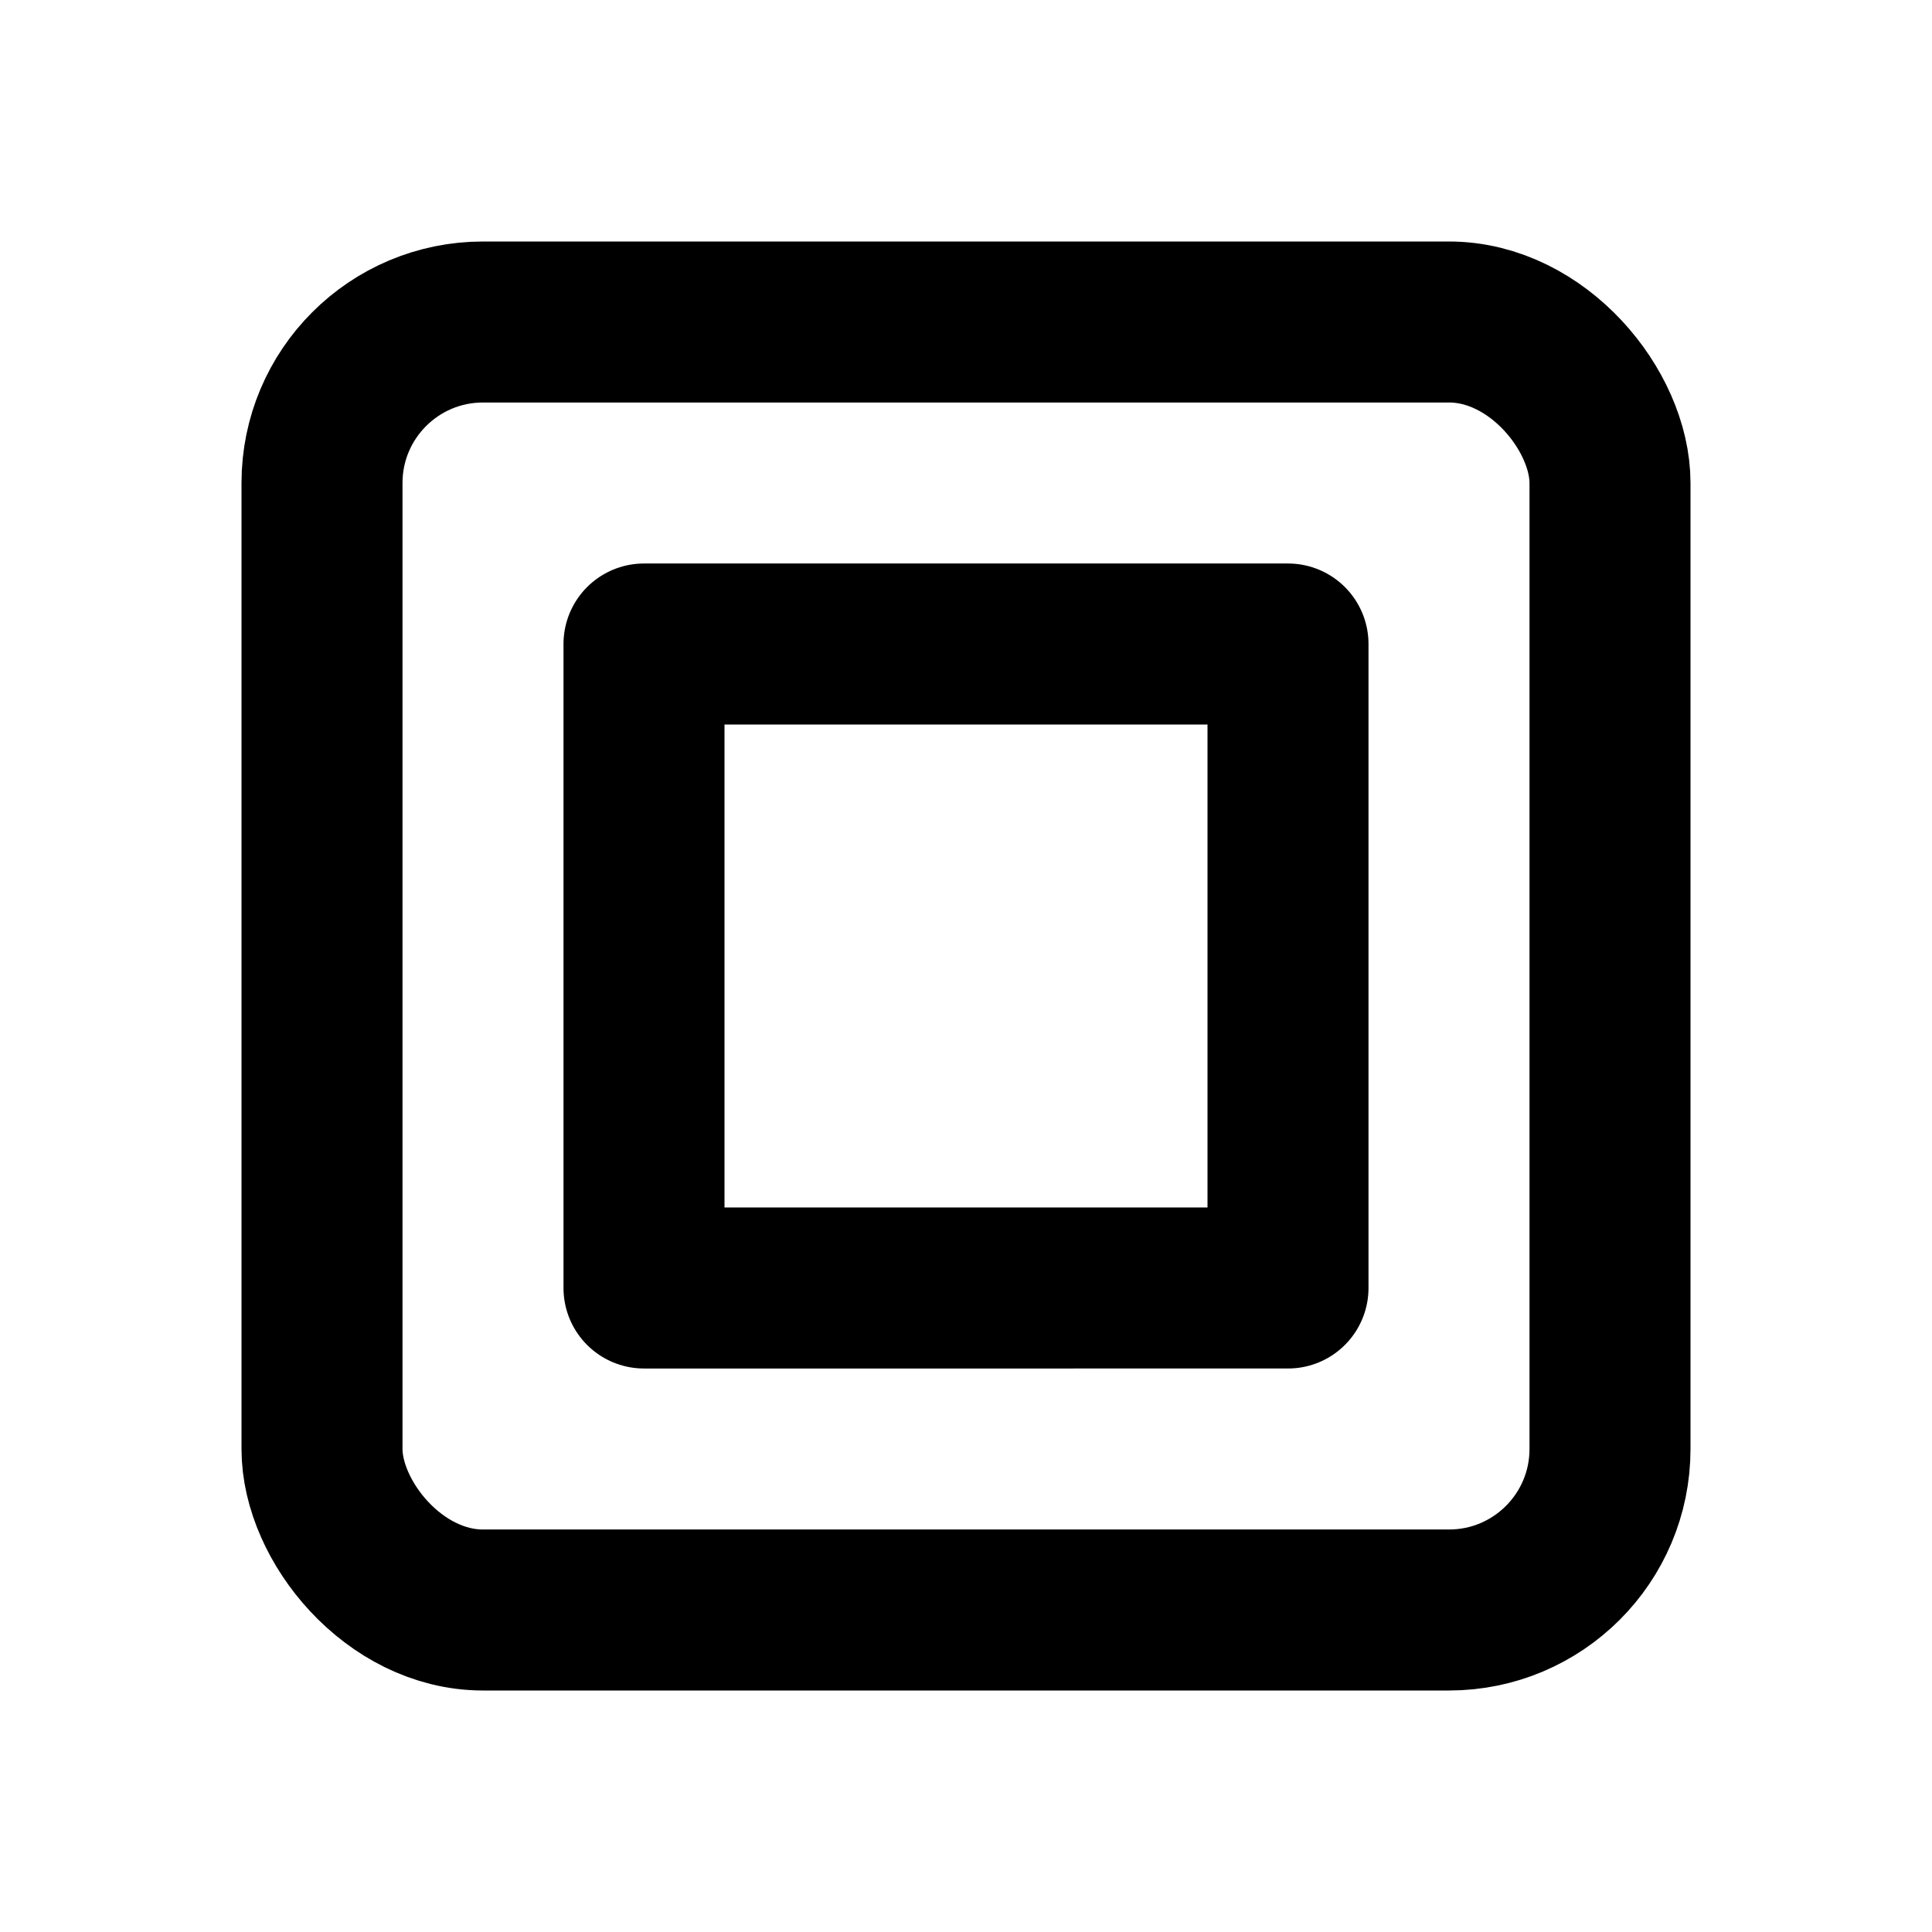 <svg viewBox="0 0 24 24" xmlns="http://www.w3.org/2000/svg"><g fill="none"><path d="M0 0h24v24H0Z"/><g stroke-linecap="round" stroke-width="2" stroke="#000" fill="none" stroke-linejoin="round"><path d="M8 8h8v8H8Z"/><rect width="16" height="16" x="4" y="4" rx="2"/></g></g></svg>